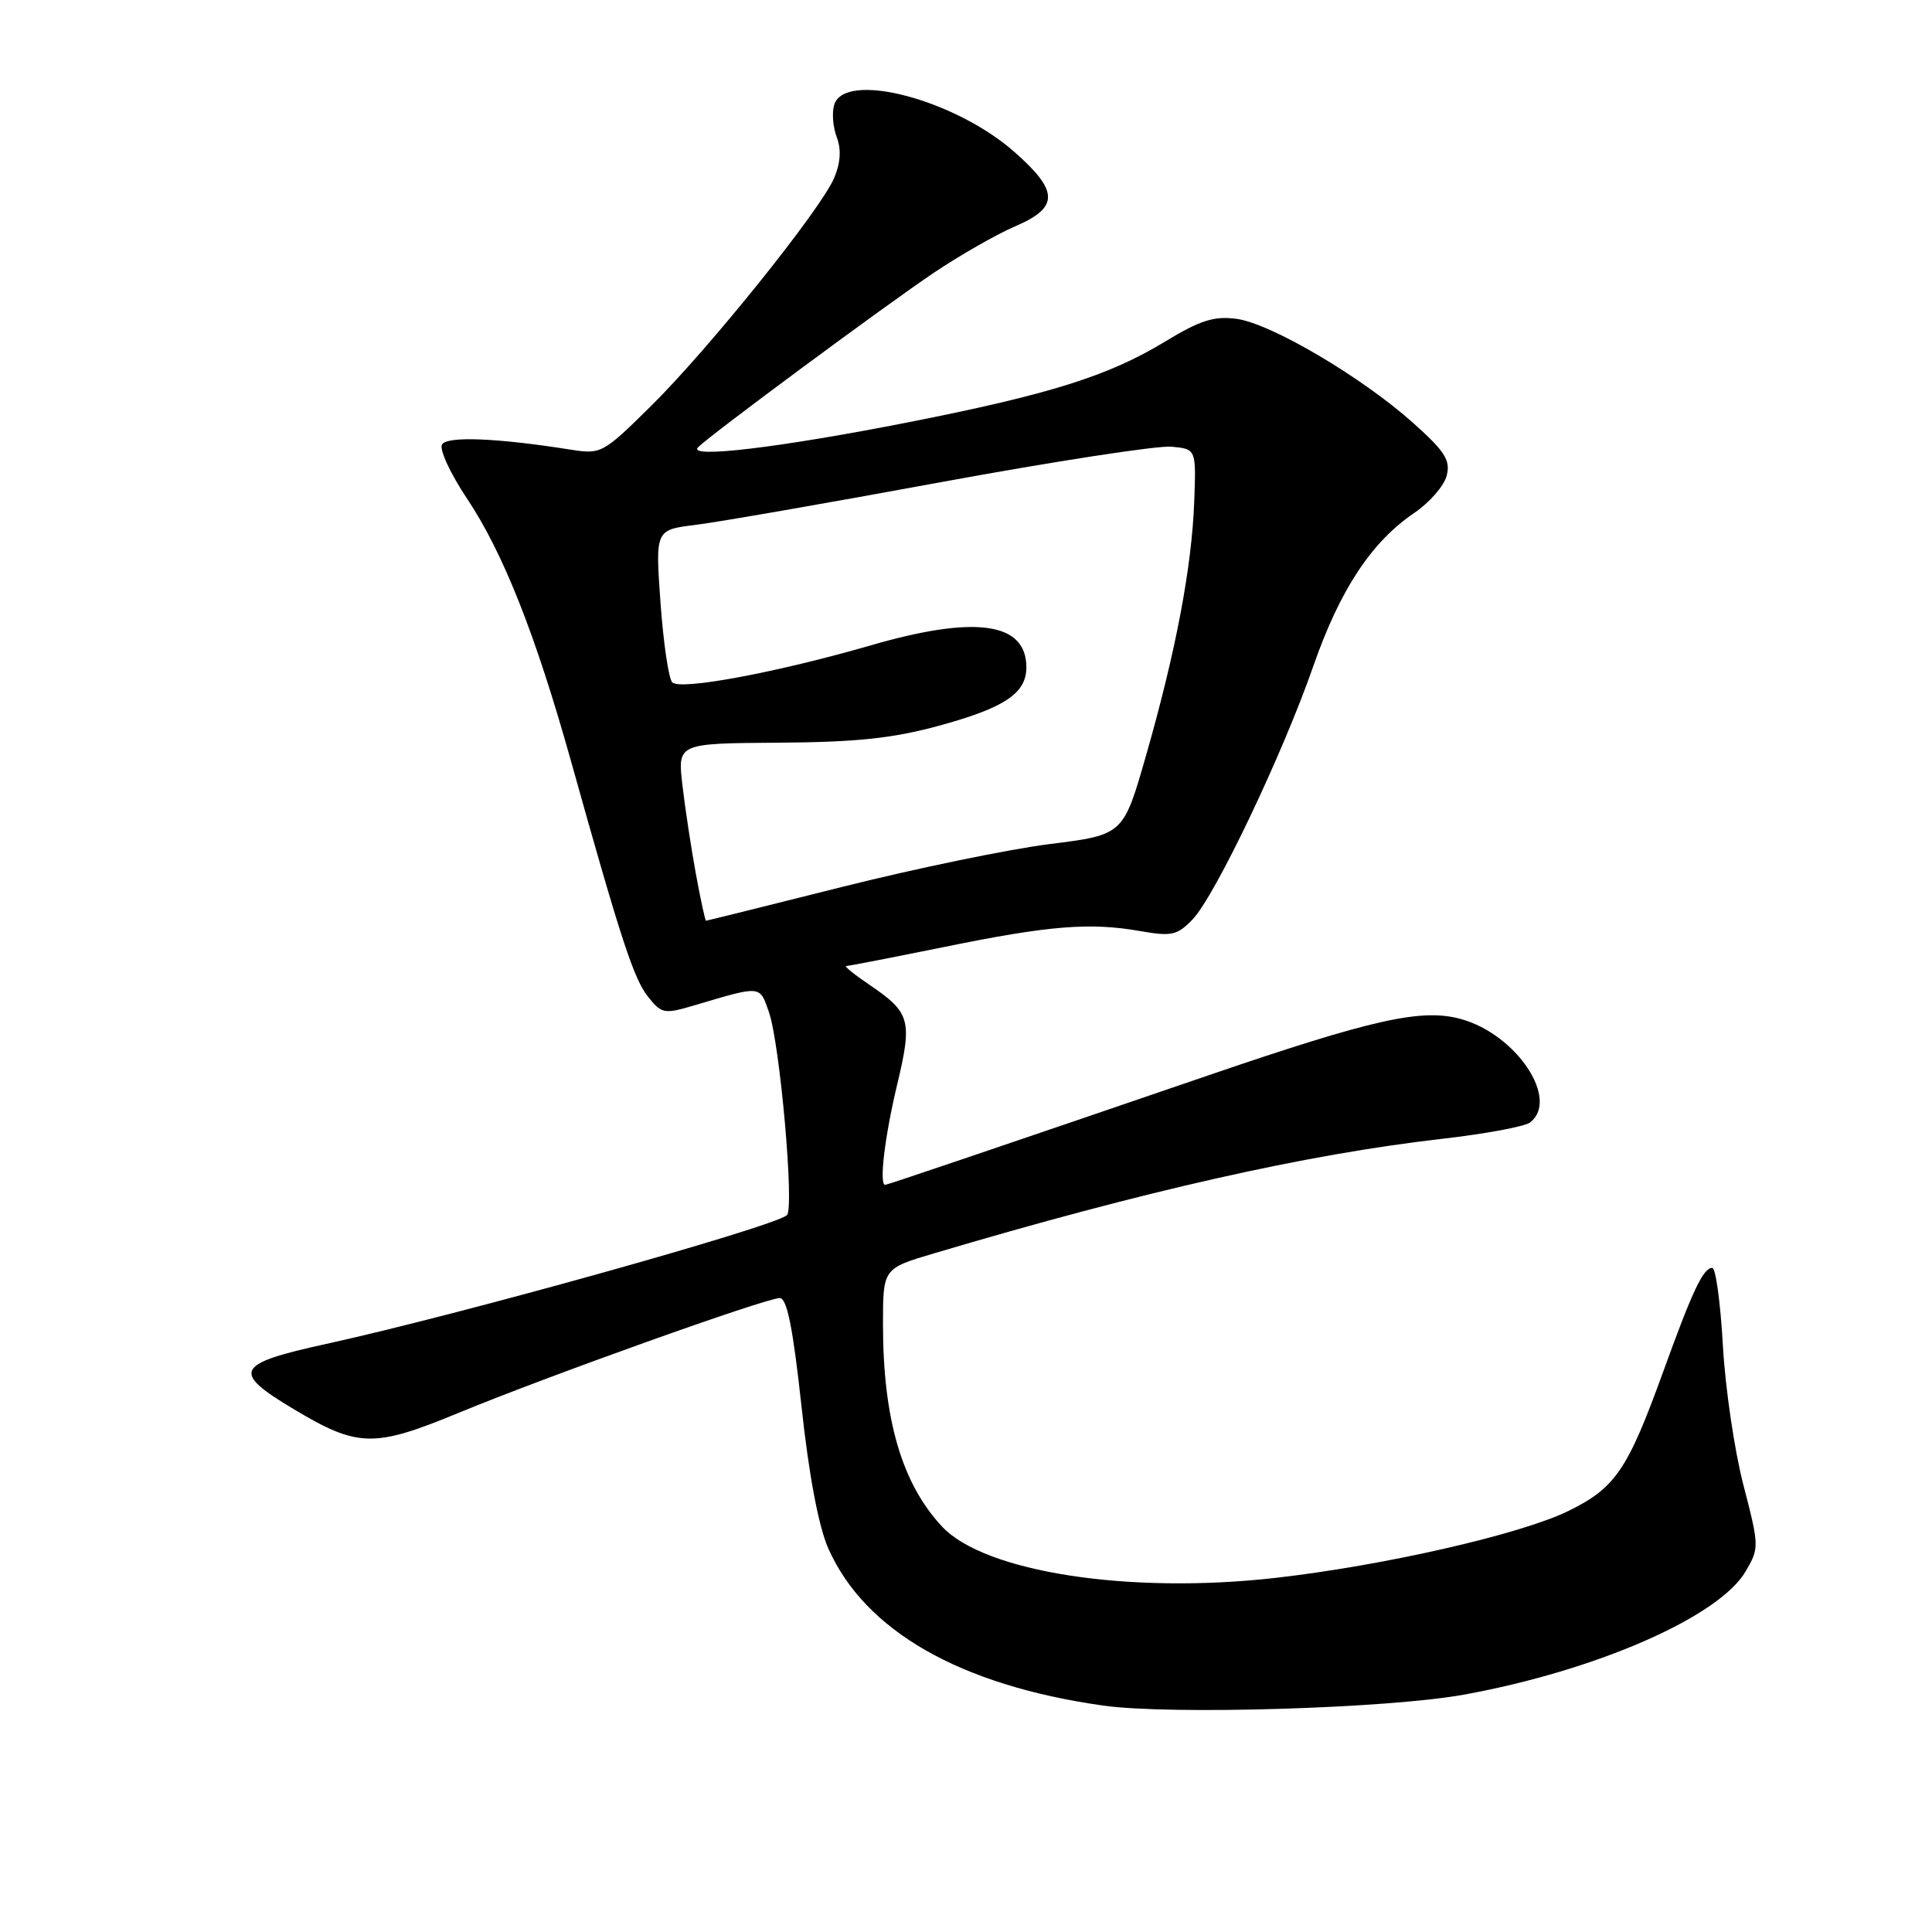 <?xml version="1.0" encoding="UTF-8" standalone="no"?>
<!DOCTYPE svg PUBLIC "-//W3C//DTD SVG 1.1//EN" "http://www.w3.org/Graphics/SVG/1.1/DTD/svg11.dtd" >
<svg xmlns="http://www.w3.org/2000/svg" xmlns:xlink="http://www.w3.org/1999/xlink" version="1.1" viewBox="0 0 256 256">
 <g >
 <path fill="currentColor"
d=" M 193.92 224.56 C 211.47 221.38 227.78 214.25 231.31 208.21 C 233.12 205.12 233.11 204.87 231.01 196.77 C 229.83 192.22 228.60 183.89 228.29 178.25 C 227.97 172.61 227.34 168.00 226.89 168.00 C 225.69 168.00 224.29 170.95 220.37 181.79 C 215.66 194.79 214.04 197.17 207.78 200.23 C 201.42 203.33 183.39 207.44 169.00 209.08 C 149.64 211.27 130.49 208.33 124.83 202.28 C 119.50 196.59 117.00 188.02 117.00 175.49 C 117.00 168.08 117.00 168.08 123.75 166.08 C 151.59 157.81 173.03 152.97 191.00 150.91 C 196.78 150.25 202.06 149.27 202.75 148.73 C 206.67 145.67 200.95 137.09 193.63 135.04 C 188.42 133.58 181.97 135.01 160.00 142.53 C 131.79 152.18 117.57 157.00 117.29 157.00 C 116.47 157.00 117.23 150.62 118.85 143.84 C 120.92 135.19 120.65 134.19 115.22 130.50 C 113.19 129.13 111.80 128.00 112.13 128.00 C 112.46 128.00 118.30 126.86 125.11 125.48 C 139.06 122.63 144.44 122.20 151.12 123.38 C 155.24 124.10 155.99 123.93 158.01 121.84 C 160.99 118.76 169.97 99.92 174.04 88.21 C 177.56 78.12 181.74 71.79 187.42 67.95 C 189.41 66.60 191.34 64.39 191.69 63.04 C 192.22 60.99 191.49 59.84 187.25 56.04 C 180.45 49.96 168.42 42.87 163.86 42.25 C 160.87 41.85 159.04 42.43 154.33 45.29 C 146.86 49.82 139.12 52.25 120.44 55.94 C 103.27 59.32 90.96 60.79 92.50 59.26 C 94.23 57.54 117.22 40.53 123.74 36.14 C 127.18 33.83 132.01 31.07 134.49 30.00 C 140.35 27.49 140.33 25.34 134.40 20.12 C 126.51 13.17 111.97 9.36 110.54 13.87 C 110.22 14.90 110.36 16.83 110.87 18.16 C 111.49 19.79 111.38 21.56 110.54 23.56 C 108.79 27.73 93.90 46.27 86.20 53.86 C 79.90 60.08 79.65 60.21 75.62 59.58 C 65.84 58.03 59.26 57.77 58.57 58.89 C 58.18 59.52 59.66 62.73 61.86 66.03 C 66.68 73.25 70.95 84.04 75.68 100.92 C 82.29 124.57 84.00 129.77 85.90 132.12 C 87.70 134.35 88.02 134.40 92.15 133.17 C 100.91 130.57 100.65 130.55 101.88 134.09 C 103.35 138.29 105.28 160.15 104.27 161.02 C 102.41 162.60 60.91 174.20 43.21 178.08 C 31.12 180.73 30.62 181.76 38.95 186.74 C 47.44 191.81 49.54 191.85 60.77 187.21 C 72.47 182.37 101.48 172.00 103.32 172.00 C 104.28 172.00 105.07 175.94 106.20 186.33 C 107.19 195.51 108.47 202.27 109.75 205.17 C 114.59 216.10 127.21 223.32 146.19 226.00 C 155.05 227.25 183.86 226.38 193.92 224.56 Z  M 92.20 115.75 C 91.57 112.31 90.77 107.03 90.42 104.00 C 89.78 98.50 89.78 98.50 103.14 98.41 C 113.51 98.34 118.27 97.84 124.43 96.16 C 133.14 93.78 136.00 91.86 136.00 88.42 C 136.00 82.44 129.23 81.49 115.32 85.53 C 102.90 89.12 90.10 91.51 89.07 90.41 C 88.60 89.91 87.90 85.16 87.52 79.86 C 86.83 70.21 86.83 70.21 92.16 69.55 C 95.10 69.19 109.76 66.64 124.73 63.88 C 139.71 61.13 153.44 59.01 155.23 59.19 C 158.50 59.50 158.50 59.50 158.24 66.50 C 157.91 75.20 155.80 86.34 151.87 100.06 C 148.85 110.62 148.85 110.62 139.11 111.84 C 133.75 112.51 121.35 115.07 111.55 117.53 C 101.76 119.99 93.66 122.00 93.55 122.00 C 93.44 122.00 92.83 119.19 92.20 115.75 Z "/>
</g>
</svg>